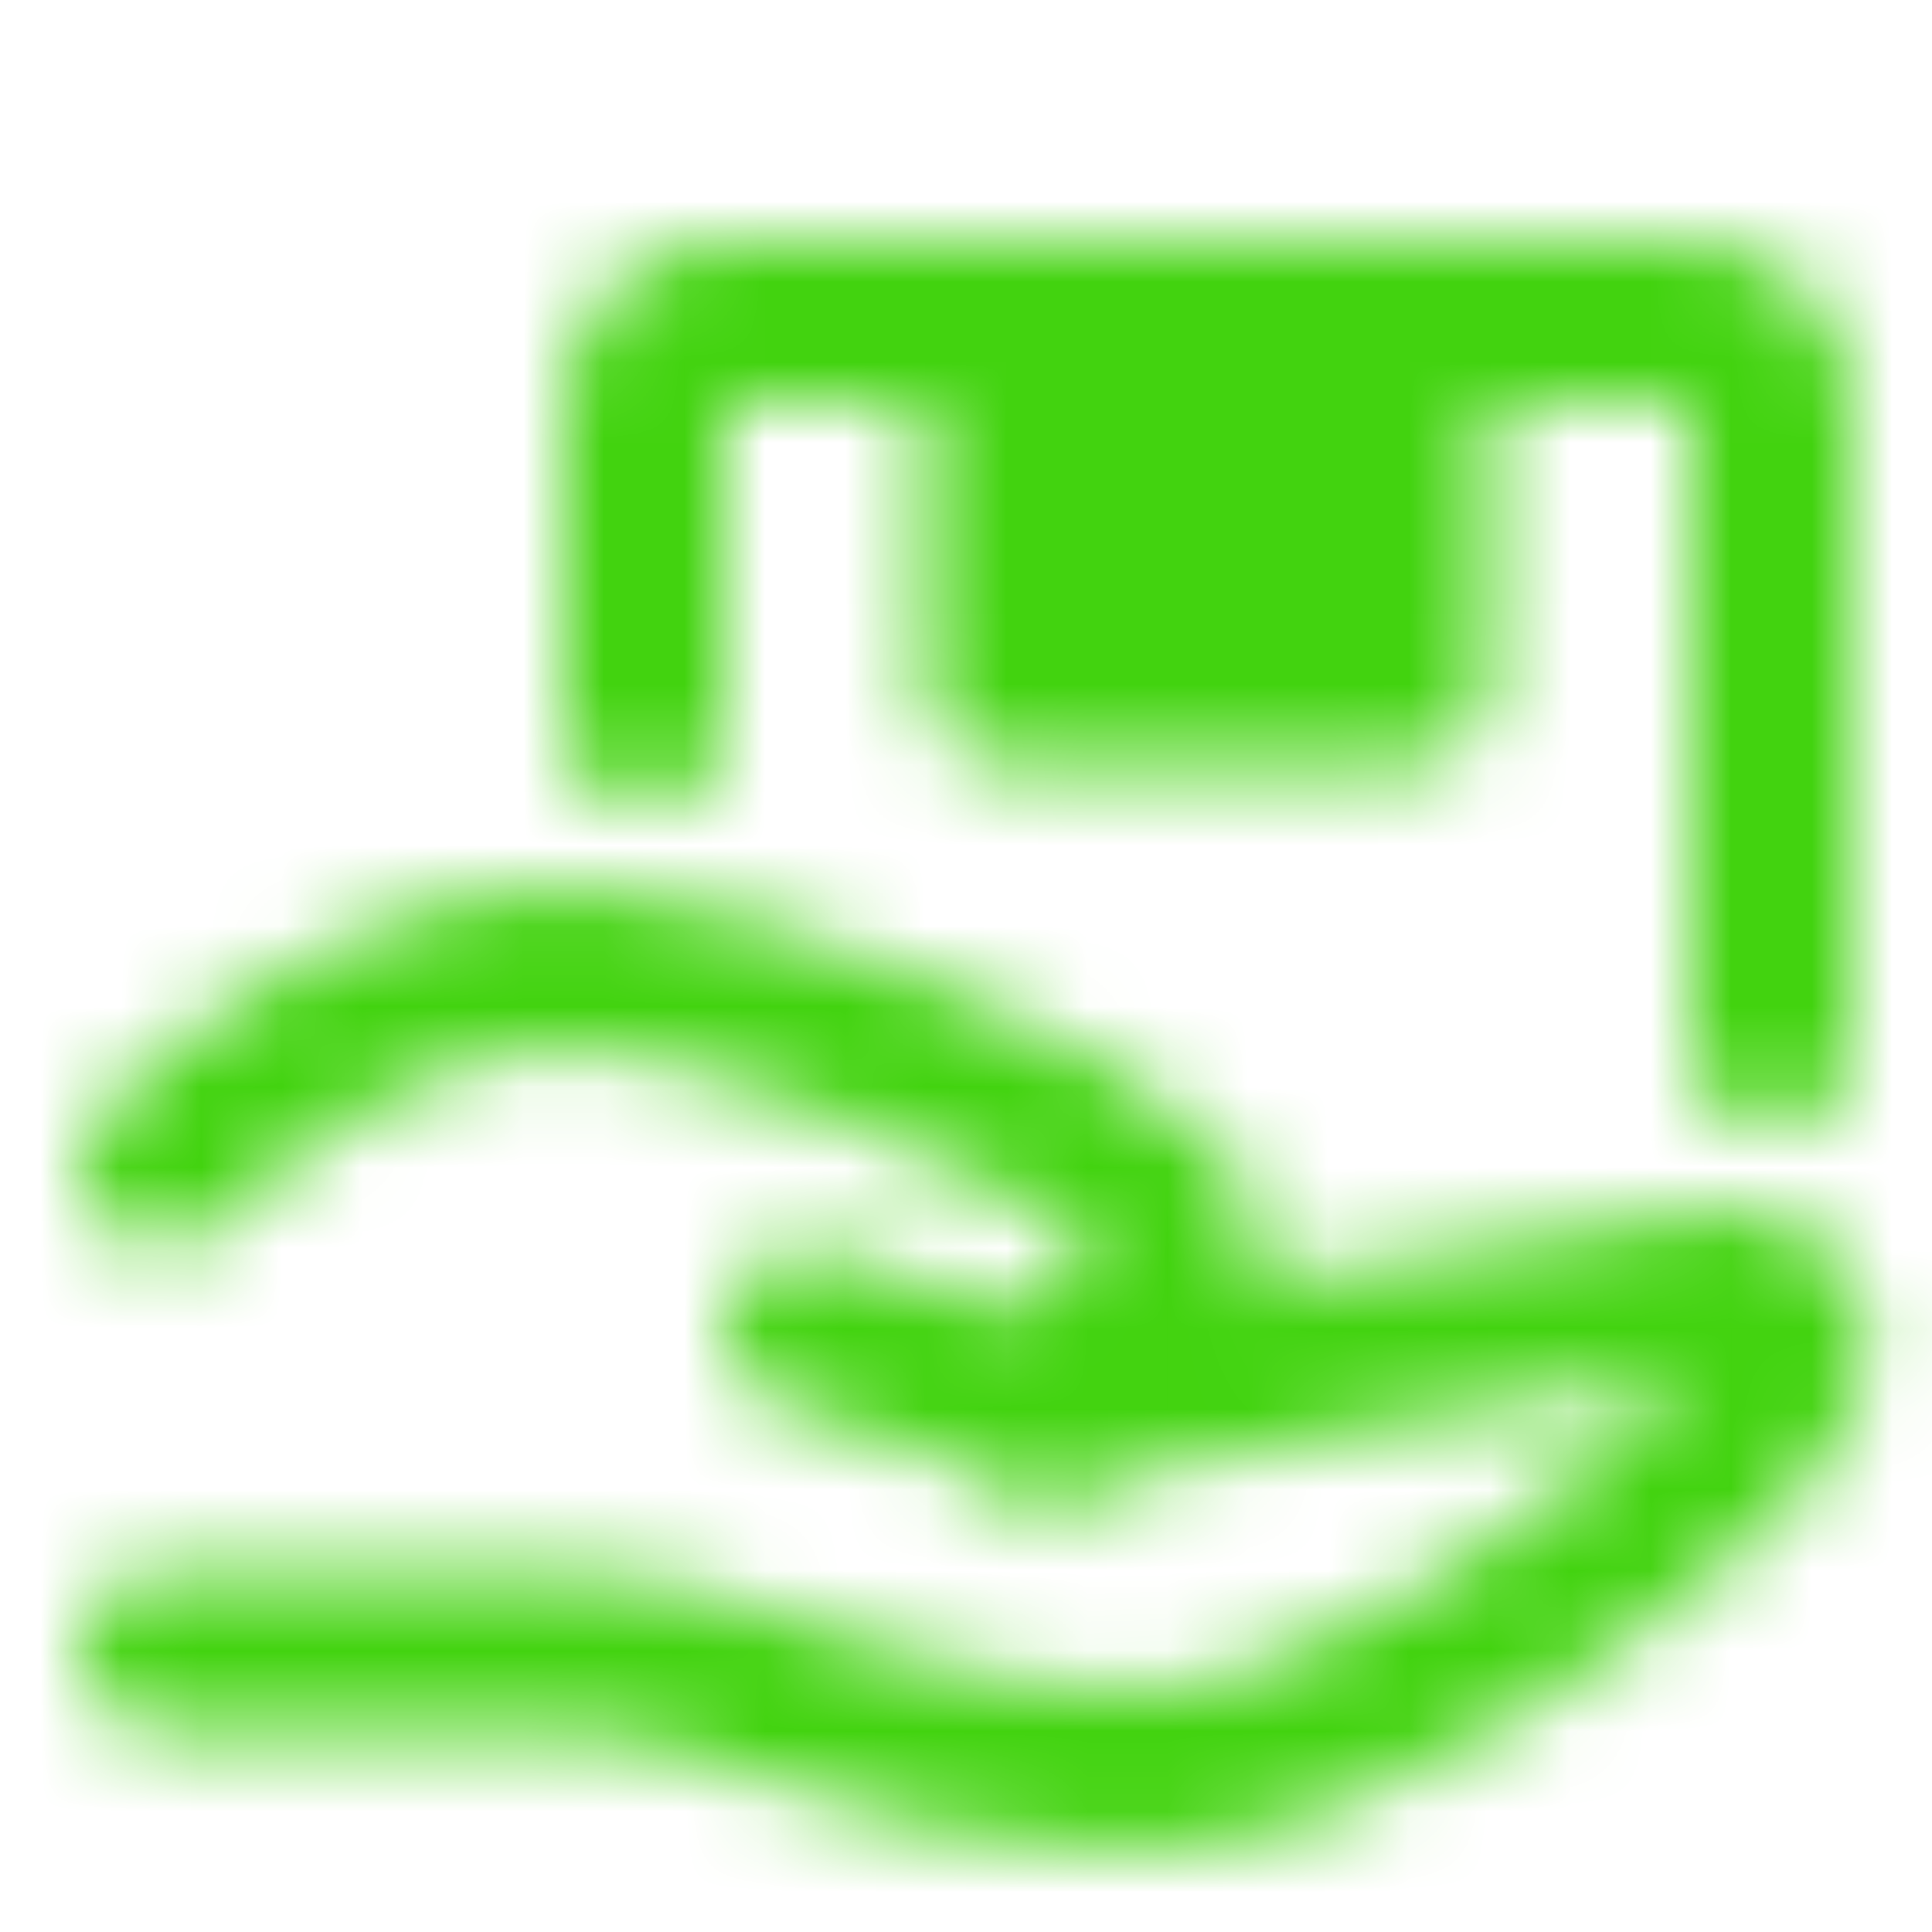 <svg width="24" height="24" viewBox="0 0 24 24" fill="none" xmlns="http://www.w3.org/2000/svg">
<mask id="mask0_32_402" style="mask-type:luminance" maskUnits="userSpaceOnUse" x="1" y="3" width="23" height="20">
<path d="M10 16.5L13 17.5C13 17.5 20.5 16 21.5 16C22.5 16 22.5 17 21.5 18C20.5 19 17 22 14 22C11 22 9 20.5 7 20.5H2" stroke="white" stroke-width="2" stroke-linecap="round" stroke-linejoin="round"/>
<path d="M2 14.5C3 13.5 5 12 7 12C9 12 13.75 14 14.5 15C15.25 16 13 17.5 13 17.5M8 9V5C8 4.735 8.105 4.48 8.293 4.293C8.48 4.105 8.735 4 9 4H21C21.265 4 21.52 4.105 21.707 4.293C21.895 4.48 22 4.735 22 5V13" stroke="white" stroke-width="2" stroke-linecap="round" stroke-linejoin="round"/>
<path d="M12.5 4H17.5V8.5H12.5V4Z" fill="#555555" stroke="white" stroke-width="2" stroke-linecap="round" stroke-linejoin="round"/>
</mask>
<g mask="url(#mask0_32_402)">
<path d="M0 0H24V24H0V0Z" fill="#42D30F"/>
</g>
</svg>
